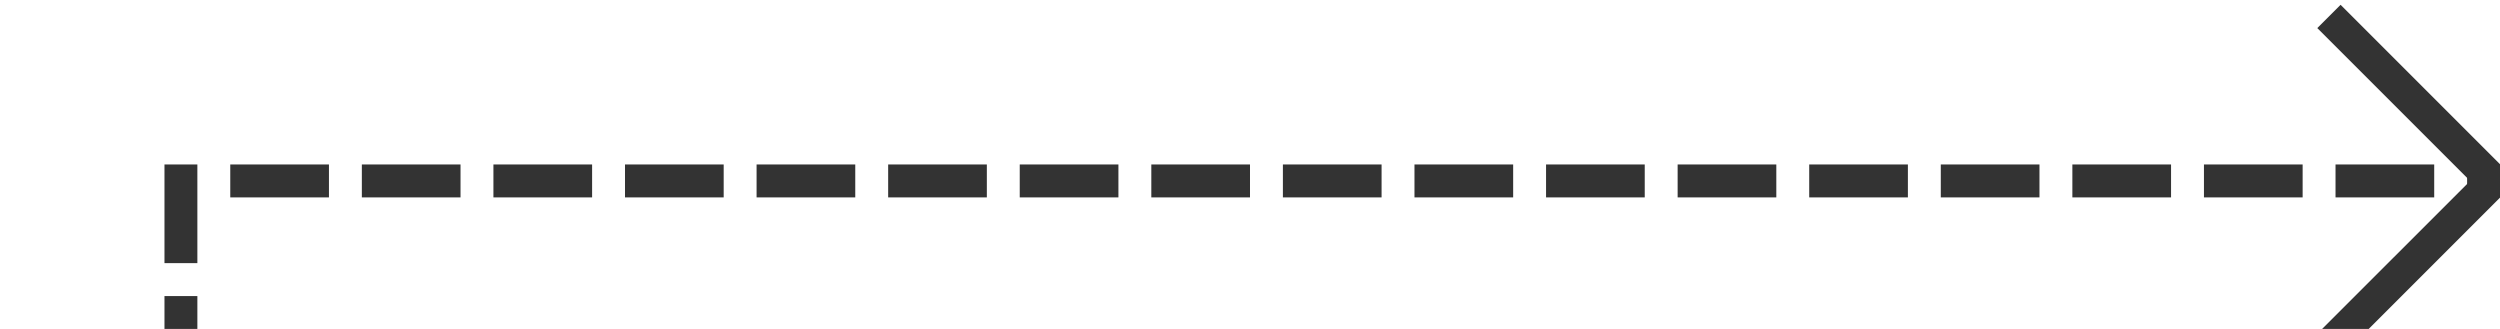 ﻿<?xml version="1.0" encoding="utf-8"?>
<svg version="1.1" xmlns:xlink="http://www.w3.org/1999/xlink" width="76px" height="10px" preserveAspectRatio="xMinYMid meet" viewBox="55 313  76 8" xmlns="http://www.w3.org/2000/svg">
  <path d="M 123.5 852  L 123.5 870.5  L 60.5 870.5  L 60.5 317.5  L 130.5 317.5  " stroke-width="1" stroke-dasharray="3,1" stroke="#333333" fill="none" />
  <path d="M 125.446 312.854  L 130.093 317.5  L 125.446 322.146  L 126.154 322.854  L 131.154 317.854  L 131.507 317.5  L 131.154 317.146  L 126.154 312.146  L 125.446 312.854  Z " fill-rule="nonzero" fill="#333333" stroke="none" />
</svg>